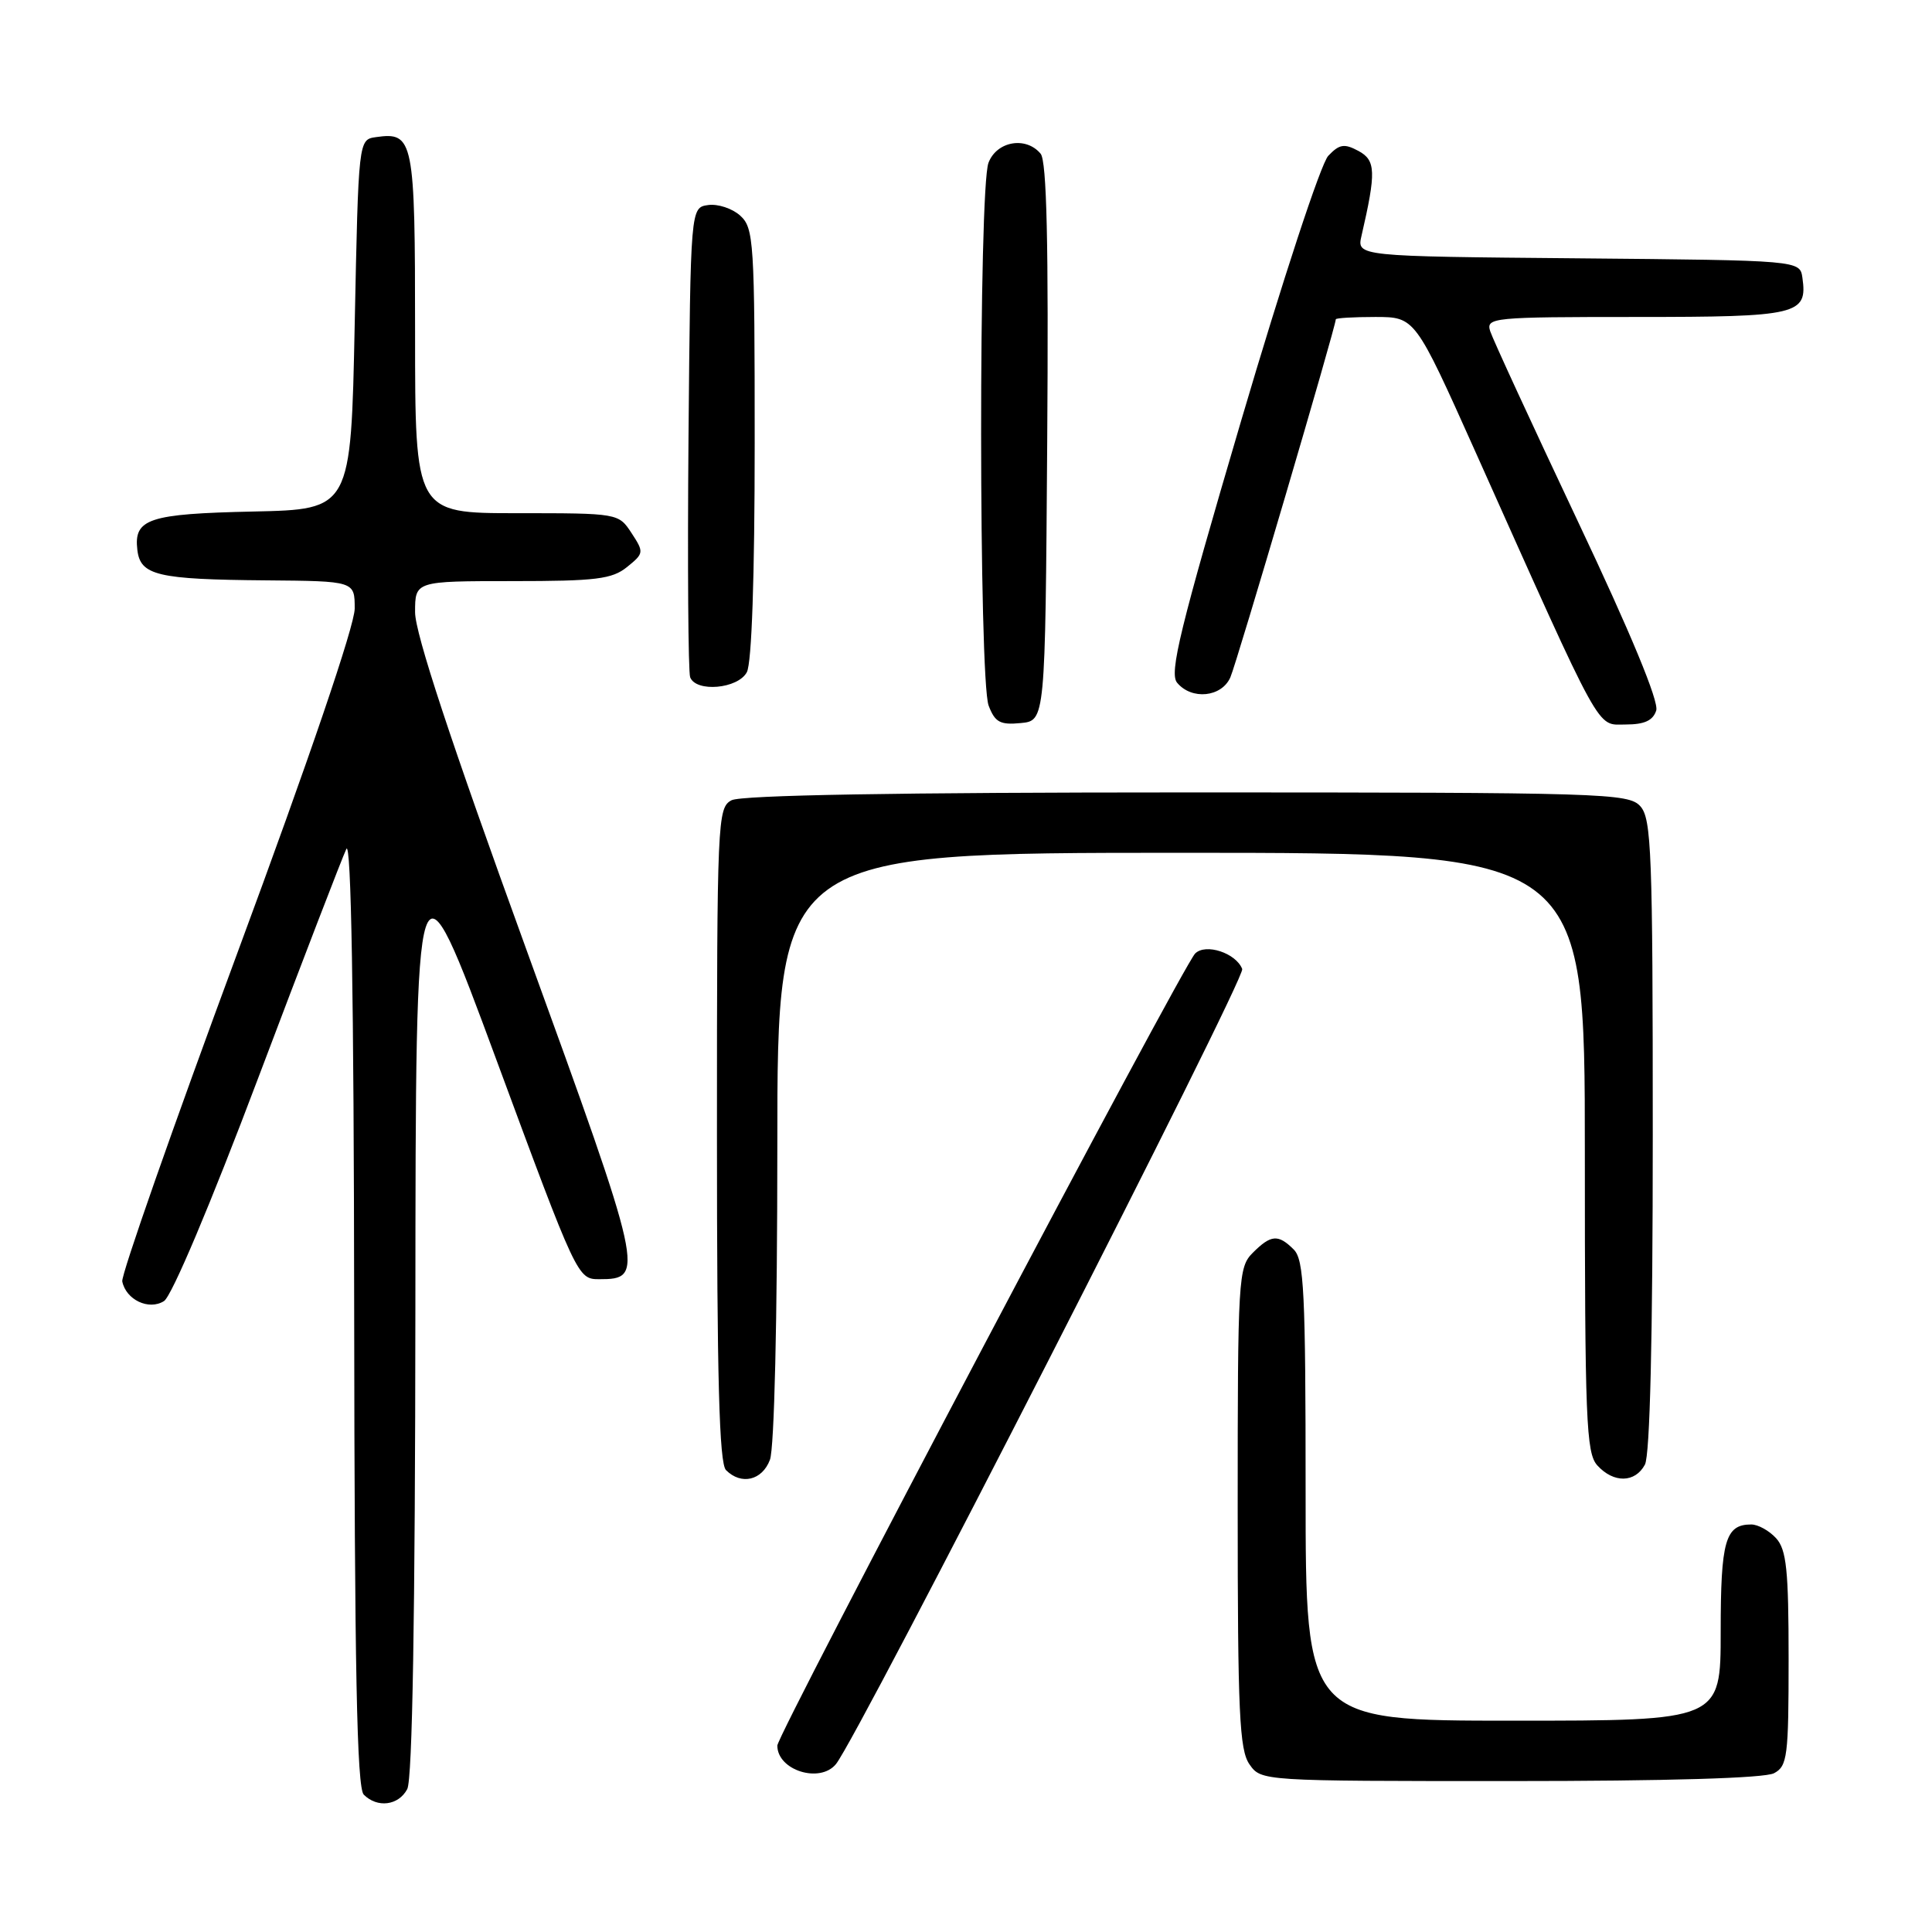 <?xml version="1.0" encoding="UTF-8" standalone="no"?>
<!DOCTYPE svg PUBLIC "-//W3C//DTD SVG 1.1//EN" "http://www.w3.org/Graphics/SVG/1.1/DTD/svg11.dtd" >
<svg xmlns="http://www.w3.org/2000/svg" xmlns:xlink="http://www.w3.org/1999/xlink" version="1.1" viewBox="0 0 256 256">
 <g >
 <path fill="currentColor"
d=" M 53.96 237.07 C 54.65 235.79 55.01 213.94 55.04 173.32 C 55.08 111.50 55.08 111.50 65.80 140.50 C 76.45 169.31 76.54 169.50 79.40 169.50 C 85.52 169.50 85.37 168.83 69.70 125.69 C 59.70 98.18 55.00 83.91 55.00 81.12 C 55.00 77.00 55.00 77.00 67.89 77.00 C 78.99 77.00 81.10 76.74 83.09 75.13 C 85.33 73.32 85.35 73.18 83.68 70.63 C 81.96 68.01 81.93 68.00 68.48 68.00 C 55.00 68.00 55.00 68.00 55.00 44.12 C 55.00 18.42 54.81 17.46 49.81 18.17 C 47.50 18.50 47.50 18.50 47.00 43.00 C 46.50 67.50 46.50 67.50 33.56 67.78 C 19.68 68.08 17.71 68.74 18.20 72.87 C 18.60 76.25 20.84 76.78 35.25 76.90 C 47.00 77.00 47.00 77.00 47.00 80.64 C 47.00 82.87 40.98 100.55 31.45 126.28 C 22.90 149.38 16.04 168.96 16.20 169.79 C 16.69 172.23 19.72 173.67 21.73 172.40 C 22.75 171.76 27.90 159.57 34.19 142.90 C 40.09 127.28 45.36 113.60 45.89 112.50 C 46.53 111.18 46.89 131.98 46.93 173.55 C 46.98 221.18 47.29 236.89 48.20 237.80 C 50.00 239.60 52.80 239.25 53.96 237.07 Z  M 235.07 234.96 C 236.84 234.02 237.00 232.75 237.00 219.79 C 237.00 208.04 236.72 205.35 235.35 203.83 C 234.43 202.82 232.95 202.00 232.05 202.00 C 228.61 202.00 228.00 204.15 228.00 216.20 C 228.00 228.00 228.00 228.00 200.50 228.00 C 173.00 228.00 173.00 228.00 173.00 197.57 C 173.00 171.24 172.79 166.93 171.43 165.57 C 169.37 163.51 168.41 163.59 166.00 166.00 C 164.08 167.92 164.00 169.33 164.00 199.78 C 164.00 226.92 164.23 231.88 165.56 233.78 C 167.11 236.00 167.15 236.00 200.12 236.00 C 220.96 236.00 233.84 235.62 235.07 234.96 Z  M 110.77 233.75 C 113.72 230.13 165.07 129.63 164.60 128.40 C 163.78 126.28 159.75 124.95 158.36 126.35 C 156.66 128.07 103.00 229.80 103.00 231.30 C 103.00 234.58 108.65 236.35 110.77 233.75 Z  M 102.02 193.43 C 102.60 191.93 103.00 174.81 103.00 151.93 C 103.00 113.00 103.00 113.00 156.50 113.00 C 210.00 113.00 210.00 113.00 210.00 152.67 C 210.00 188.18 210.17 192.53 211.65 194.17 C 213.81 196.55 216.66 196.50 217.96 194.07 C 218.63 192.82 219.00 177.25 219.00 150.39 C 219.00 112.96 218.83 108.47 217.35 106.83 C 215.78 105.10 212.60 105.00 157.28 105.00 C 118.93 105.00 98.20 105.36 96.93 106.04 C 95.07 107.03 95.00 108.58 95.00 150.34 C 95.00 182.65 95.30 193.90 96.20 194.80 C 98.22 196.82 100.99 196.17 102.02 193.43 Z  M 138.76 58.62 C 138.95 32.23 138.70 21.35 137.89 20.37 C 135.95 18.03 132.07 18.70 130.98 21.57 C 129.66 25.01 129.69 90.04 131.00 93.50 C 131.84 95.70 132.52 96.08 135.25 95.81 C 138.50 95.50 138.50 95.50 138.76 58.62 Z  M 219.46 94.14 C 219.83 92.95 216.10 83.93 209.05 69.03 C 203.01 56.24 197.79 44.92 197.46 43.89 C 196.89 42.08 197.72 42.00 216.81 42.00 C 238.27 42.00 239.52 41.70 238.83 36.81 C 238.50 34.50 238.50 34.50 209.14 34.23 C 179.77 33.97 179.77 33.97 180.41 31.23 C 182.36 22.78 182.31 21.24 180.00 20.00 C 178.12 18.99 177.47 19.10 176.00 20.65 C 175.02 21.68 169.94 37.15 164.47 55.71 C 156.34 83.32 154.91 89.18 155.97 90.46 C 157.90 92.79 161.87 92.39 163.03 89.75 C 163.87 87.86 177.00 43.25 177.00 42.31 C 177.00 42.14 179.36 42.00 182.25 42.00 C 187.50 42.01 187.50 42.01 195.45 59.75 C 212.56 97.96 211.48 96.00 215.40 96.00 C 217.90 96.00 219.03 95.48 219.46 94.14 Z  M 98.96 89.07 C 99.61 87.86 100.00 76.39 100.00 58.72 C 100.00 31.99 99.89 30.21 98.08 28.57 C 97.03 27.62 95.12 26.99 93.83 27.17 C 91.50 27.50 91.50 27.50 91.23 57.99 C 91.09 74.76 91.19 89.05 91.45 89.74 C 92.23 91.77 97.78 91.28 98.96 89.07 Z "/>
</g>
</svg>